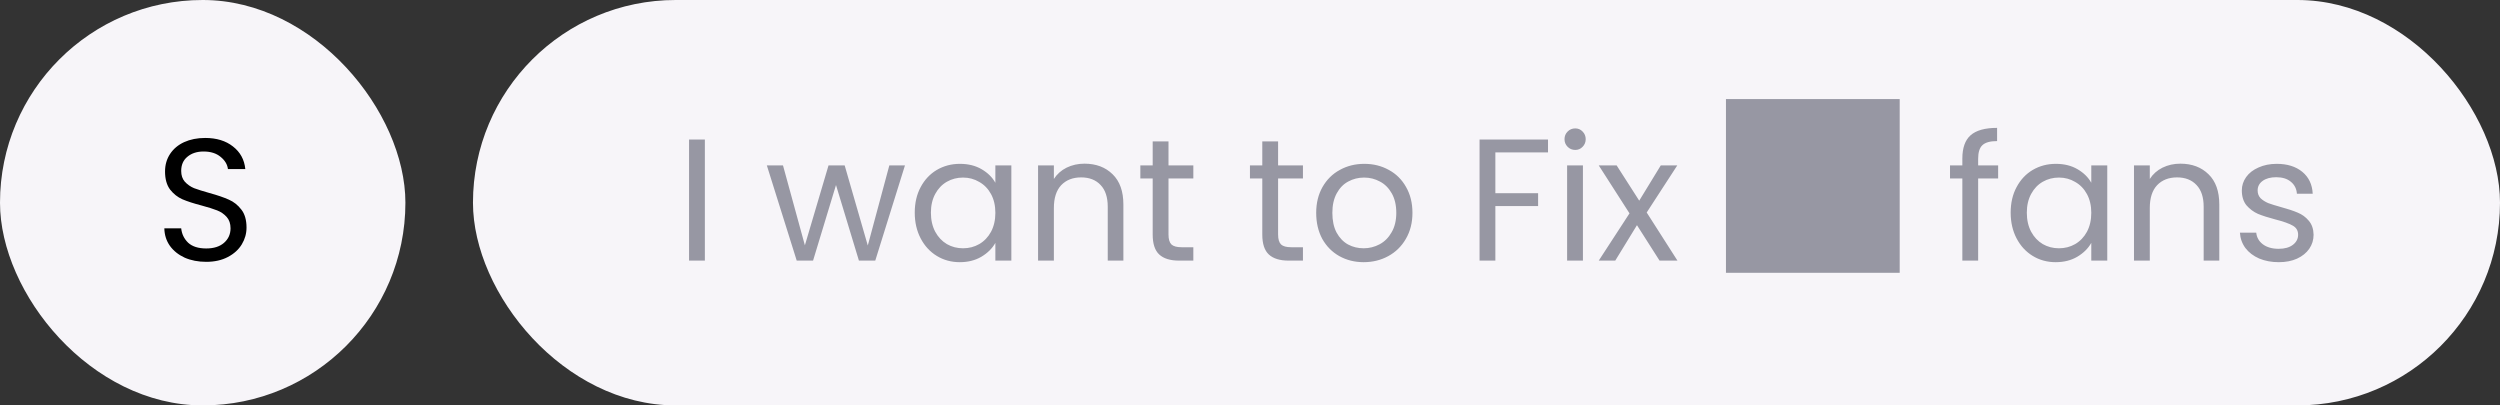 <svg width="259" height="42" viewBox="0 0 259 42" fill="none" xmlns="http://www.w3.org/2000/svg">
<rect x="0" y="0" width="259" height="42" fill="#333333" stroke="none"/>
<rect x="49" width="210" height="42" rx="21" fill="#F7F5F9"/>
<rect width="42" height="42" rx="21" fill="#F7F5F9"/>
<path d="M73.024 14.454V27H71.386V14.454H73.024ZM93.754 17.136L90.677 27H88.984L86.609 19.17L84.233 27H82.54L79.445 17.136H81.118L83.386 25.416L85.835 17.136H87.508L89.903 25.434L92.135 17.136H93.754ZM94.768 22.032C94.768 21.024 94.972 20.142 95.38 19.386C95.788 18.618 96.346 18.024 97.054 17.604C97.774 17.184 98.572 16.974 99.448 16.974C100.312 16.974 101.062 17.16 101.698 17.532C102.334 17.904 102.808 18.372 103.12 18.936V17.136H104.776V27H103.12V25.164C102.796 25.74 102.31 26.22 101.662 26.604C101.026 26.976 100.282 27.162 99.43 27.162C98.554 27.162 97.762 26.946 97.054 26.514C96.346 26.082 95.788 25.476 95.38 24.696C94.972 23.916 94.768 23.028 94.768 22.032ZM103.12 22.05C103.12 21.306 102.97 20.658 102.67 20.106C102.37 19.554 101.962 19.134 101.446 18.846C100.942 18.546 100.384 18.396 99.772 18.396C99.16 18.396 98.602 18.54 98.098 18.828C97.594 19.116 97.192 19.536 96.892 20.088C96.592 20.64 96.442 21.288 96.442 22.032C96.442 22.788 96.592 23.448 96.892 24.012C97.192 24.564 97.594 24.99 98.098 25.29C98.602 25.578 99.16 25.722 99.772 25.722C100.384 25.722 100.942 25.578 101.446 25.29C101.962 24.99 102.37 24.564 102.67 24.012C102.97 23.448 103.12 22.794 103.12 22.05ZM112.35 16.956C113.55 16.956 114.522 17.322 115.266 18.054C116.01 18.774 116.382 19.818 116.382 21.186V27H114.762V21.42C114.762 20.436 114.516 19.686 114.024 19.17C113.532 18.642 112.86 18.378 112.008 18.378C111.144 18.378 110.454 18.648 109.938 19.188C109.434 19.728 109.182 20.514 109.182 21.546V27H107.544V17.136H109.182V18.54C109.506 18.036 109.944 17.646 110.496 17.37C111.06 17.094 111.678 16.956 112.35 16.956ZM121.056 18.486V24.3C121.056 24.78 121.158 25.122 121.362 25.326C121.566 25.518 121.92 25.614 122.424 25.614H123.63V27H122.154C121.242 27 120.558 26.79 120.102 26.37C119.646 25.95 119.418 25.26 119.418 24.3V18.486H118.14V17.136H119.418V14.652H121.056V17.136H123.63V18.486H121.056ZM132.411 18.486V24.3C132.411 24.78 132.513 25.122 132.717 25.326C132.921 25.518 133.275 25.614 133.779 25.614H134.985V27H133.509C132.597 27 131.913 26.79 131.457 26.37C131.001 25.95 130.773 25.26 130.773 24.3V18.486H129.495V17.136H130.773V14.652H132.411V17.136H134.985V18.486H132.411ZM141.272 27.162C140.348 27.162 139.508 26.952 138.752 26.532C138.008 26.112 137.42 25.518 136.988 24.75C136.568 23.97 136.358 23.07 136.358 22.05C136.358 21.042 136.574 20.154 137.006 19.386C137.45 18.606 138.05 18.012 138.806 17.604C139.562 17.184 140.408 16.974 141.344 16.974C142.28 16.974 143.126 17.184 143.882 17.604C144.638 18.012 145.232 18.6 145.664 19.368C146.108 20.136 146.33 21.03 146.33 22.05C146.33 23.07 146.102 23.97 145.646 24.75C145.202 25.518 144.596 26.112 143.828 26.532C143.06 26.952 142.208 27.162 141.272 27.162ZM141.272 25.722C141.86 25.722 142.412 25.584 142.928 25.308C143.444 25.032 143.858 24.618 144.17 24.066C144.494 23.514 144.656 22.842 144.656 22.05C144.656 21.258 144.5 20.586 144.188 20.034C143.876 19.482 143.468 19.074 142.964 18.81C142.46 18.534 141.914 18.396 141.326 18.396C140.726 18.396 140.174 18.534 139.67 18.81C139.178 19.074 138.782 19.482 138.482 20.034C138.182 20.586 138.032 21.258 138.032 22.05C138.032 22.854 138.176 23.532 138.464 24.084C138.764 24.636 139.16 25.05 139.652 25.326C140.144 25.59 140.684 25.722 141.272 25.722ZM160.374 14.454V15.786H154.92V20.016H159.348V21.348H154.92V27H153.282V14.454H160.374ZM163.199 15.534C162.887 15.534 162.623 15.426 162.407 15.21C162.191 14.994 162.083 14.73 162.083 14.418C162.083 14.106 162.191 13.842 162.407 13.626C162.623 13.41 162.887 13.302 163.199 13.302C163.499 13.302 163.751 13.41 163.955 13.626C164.171 13.842 164.279 14.106 164.279 14.418C164.279 14.73 164.171 14.994 163.955 15.21C163.751 15.426 163.499 15.534 163.199 15.534ZM163.991 17.136V27H162.353V17.136H163.991ZM171.93 27L169.59 23.328L167.34 27H165.63L168.816 22.104L165.63 17.136H167.484L169.824 20.79L172.056 17.136H173.766L170.598 22.014L173.784 27H171.93ZM178.809 28.26H196.809V10.26H178.809V28.26ZM207.007 18.486H204.937V27H203.299V18.486H202.021V17.136H203.299V16.434C203.299 15.33 203.581 14.526 204.145 14.022C204.721 13.506 205.639 13.248 206.899 13.248V14.616C206.179 14.616 205.669 14.76 205.369 15.048C205.081 15.324 204.937 15.786 204.937 16.434V17.136H207.007V18.486ZM208.305 22.032C208.305 21.024 208.509 20.142 208.917 19.386C209.325 18.618 209.883 18.024 210.591 17.604C211.311 17.184 212.109 16.974 212.985 16.974C213.849 16.974 214.599 17.16 215.235 17.532C215.871 17.904 216.345 18.372 216.657 18.936V17.136H218.313V27H216.657V25.164C216.333 25.74 215.847 26.22 215.199 26.604C214.563 26.976 213.819 27.162 212.967 27.162C212.091 27.162 211.299 26.946 210.591 26.514C209.883 26.082 209.325 25.476 208.917 24.696C208.509 23.916 208.305 23.028 208.305 22.032ZM216.657 22.05C216.657 21.306 216.507 20.658 216.207 20.106C215.907 19.554 215.499 19.134 214.983 18.846C214.479 18.546 213.921 18.396 213.309 18.396C212.697 18.396 212.139 18.54 211.635 18.828C211.131 19.116 210.729 19.536 210.429 20.088C210.129 20.64 209.979 21.288 209.979 22.032C209.979 22.788 210.129 23.448 210.429 24.012C210.729 24.564 211.131 24.99 211.635 25.29C212.139 25.578 212.697 25.722 213.309 25.722C213.921 25.722 214.479 25.578 214.983 25.29C215.499 24.99 215.907 24.564 216.207 24.012C216.507 23.448 216.657 22.794 216.657 22.05ZM225.887 16.956C227.087 16.956 228.059 17.322 228.803 18.054C229.547 18.774 229.919 19.818 229.919 21.186V27H228.299V21.42C228.299 20.436 228.053 19.686 227.561 19.17C227.069 18.642 226.397 18.378 225.545 18.378C224.681 18.378 223.991 18.648 223.475 19.188C222.971 19.728 222.719 20.514 222.719 21.546V27H221.081V17.136H222.719V18.54C223.043 18.036 223.481 17.646 224.033 17.37C224.597 17.094 225.215 16.956 225.887 16.956ZM236.087 27.162C235.331 27.162 234.653 27.036 234.053 26.784C233.453 26.52 232.979 26.16 232.631 25.704C232.283 25.236 232.091 24.702 232.055 24.102H233.747C233.795 24.594 234.023 24.996 234.431 25.308C234.851 25.62 235.397 25.776 236.069 25.776C236.693 25.776 237.185 25.638 237.545 25.362C237.905 25.086 238.085 24.738 238.085 24.318C238.085 23.886 237.893 23.568 237.509 23.364C237.125 23.148 236.531 22.938 235.727 22.734C234.995 22.542 234.395 22.35 233.927 22.158C233.471 21.954 233.075 21.66 232.739 21.276C232.415 20.88 232.253 20.364 232.253 19.728C232.253 19.224 232.403 18.762 232.703 18.342C233.003 17.922 233.429 17.592 233.981 17.352C234.533 17.1 235.163 16.974 235.871 16.974C236.963 16.974 237.845 17.25 238.517 17.802C239.189 18.354 239.549 19.11 239.597 20.07H237.959C237.923 19.554 237.713 19.14 237.329 18.828C236.957 18.516 236.453 18.36 235.817 18.36C235.229 18.36 234.761 18.486 234.413 18.738C234.065 18.99 233.891 19.32 233.891 19.728C233.891 20.052 233.993 20.322 234.197 20.538C234.413 20.742 234.677 20.91 234.989 21.042C235.313 21.162 235.757 21.3 236.321 21.456C237.029 21.648 237.605 21.84 238.049 22.032C238.493 22.212 238.871 22.488 239.183 22.86C239.507 23.232 239.675 23.718 239.687 24.318C239.687 24.858 239.537 25.344 239.237 25.776C238.937 26.208 238.511 26.55 237.959 26.802C237.419 27.042 236.795 27.162 236.087 27.162Z" fill="#9797A3"/>
<path d="M21.364 27.126C20.536 27.126 19.792 26.982 19.132 26.694C18.484 26.394 17.974 25.986 17.602 25.47C17.23 24.942 17.038 24.336 17.026 23.652H18.772C18.832 24.24 19.072 24.738 19.492 25.146C19.924 25.542 20.548 25.74 21.364 25.74C22.144 25.74 22.756 25.548 23.2 25.164C23.656 24.768 23.884 24.264 23.884 23.652C23.884 23.172 23.752 22.782 23.488 22.482C23.224 22.182 22.894 21.954 22.498 21.798C22.102 21.642 21.568 21.474 20.896 21.294C20.068 21.078 19.402 20.862 18.898 20.646C18.406 20.43 17.98 20.094 17.62 19.638C17.272 19.17 17.098 18.546 17.098 17.766C17.098 17.082 17.272 16.476 17.62 15.948C17.968 15.42 18.454 15.012 19.078 14.724C19.714 14.436 20.44 14.292 21.256 14.292C22.432 14.292 23.392 14.586 24.136 15.174C24.892 15.762 25.318 16.542 25.414 17.514H23.614C23.554 17.034 23.302 16.614 22.858 16.254C22.414 15.882 21.826 15.696 21.094 15.696C20.41 15.696 19.852 15.876 19.42 16.236C18.988 16.584 18.772 17.076 18.772 17.712C18.772 18.168 18.898 18.54 19.15 18.828C19.414 19.116 19.732 19.338 20.104 19.494C20.488 19.638 21.022 19.806 21.706 19.998C22.534 20.226 23.2 20.454 23.704 20.682C24.208 20.898 24.64 21.24 25 21.708C25.36 22.164 25.54 22.788 25.54 23.58C25.54 24.192 25.378 24.768 25.054 25.308C24.73 25.848 24.25 26.286 23.614 26.622C22.978 26.958 22.228 27.126 21.364 27.126Z" fill="black"/>
</svg>
